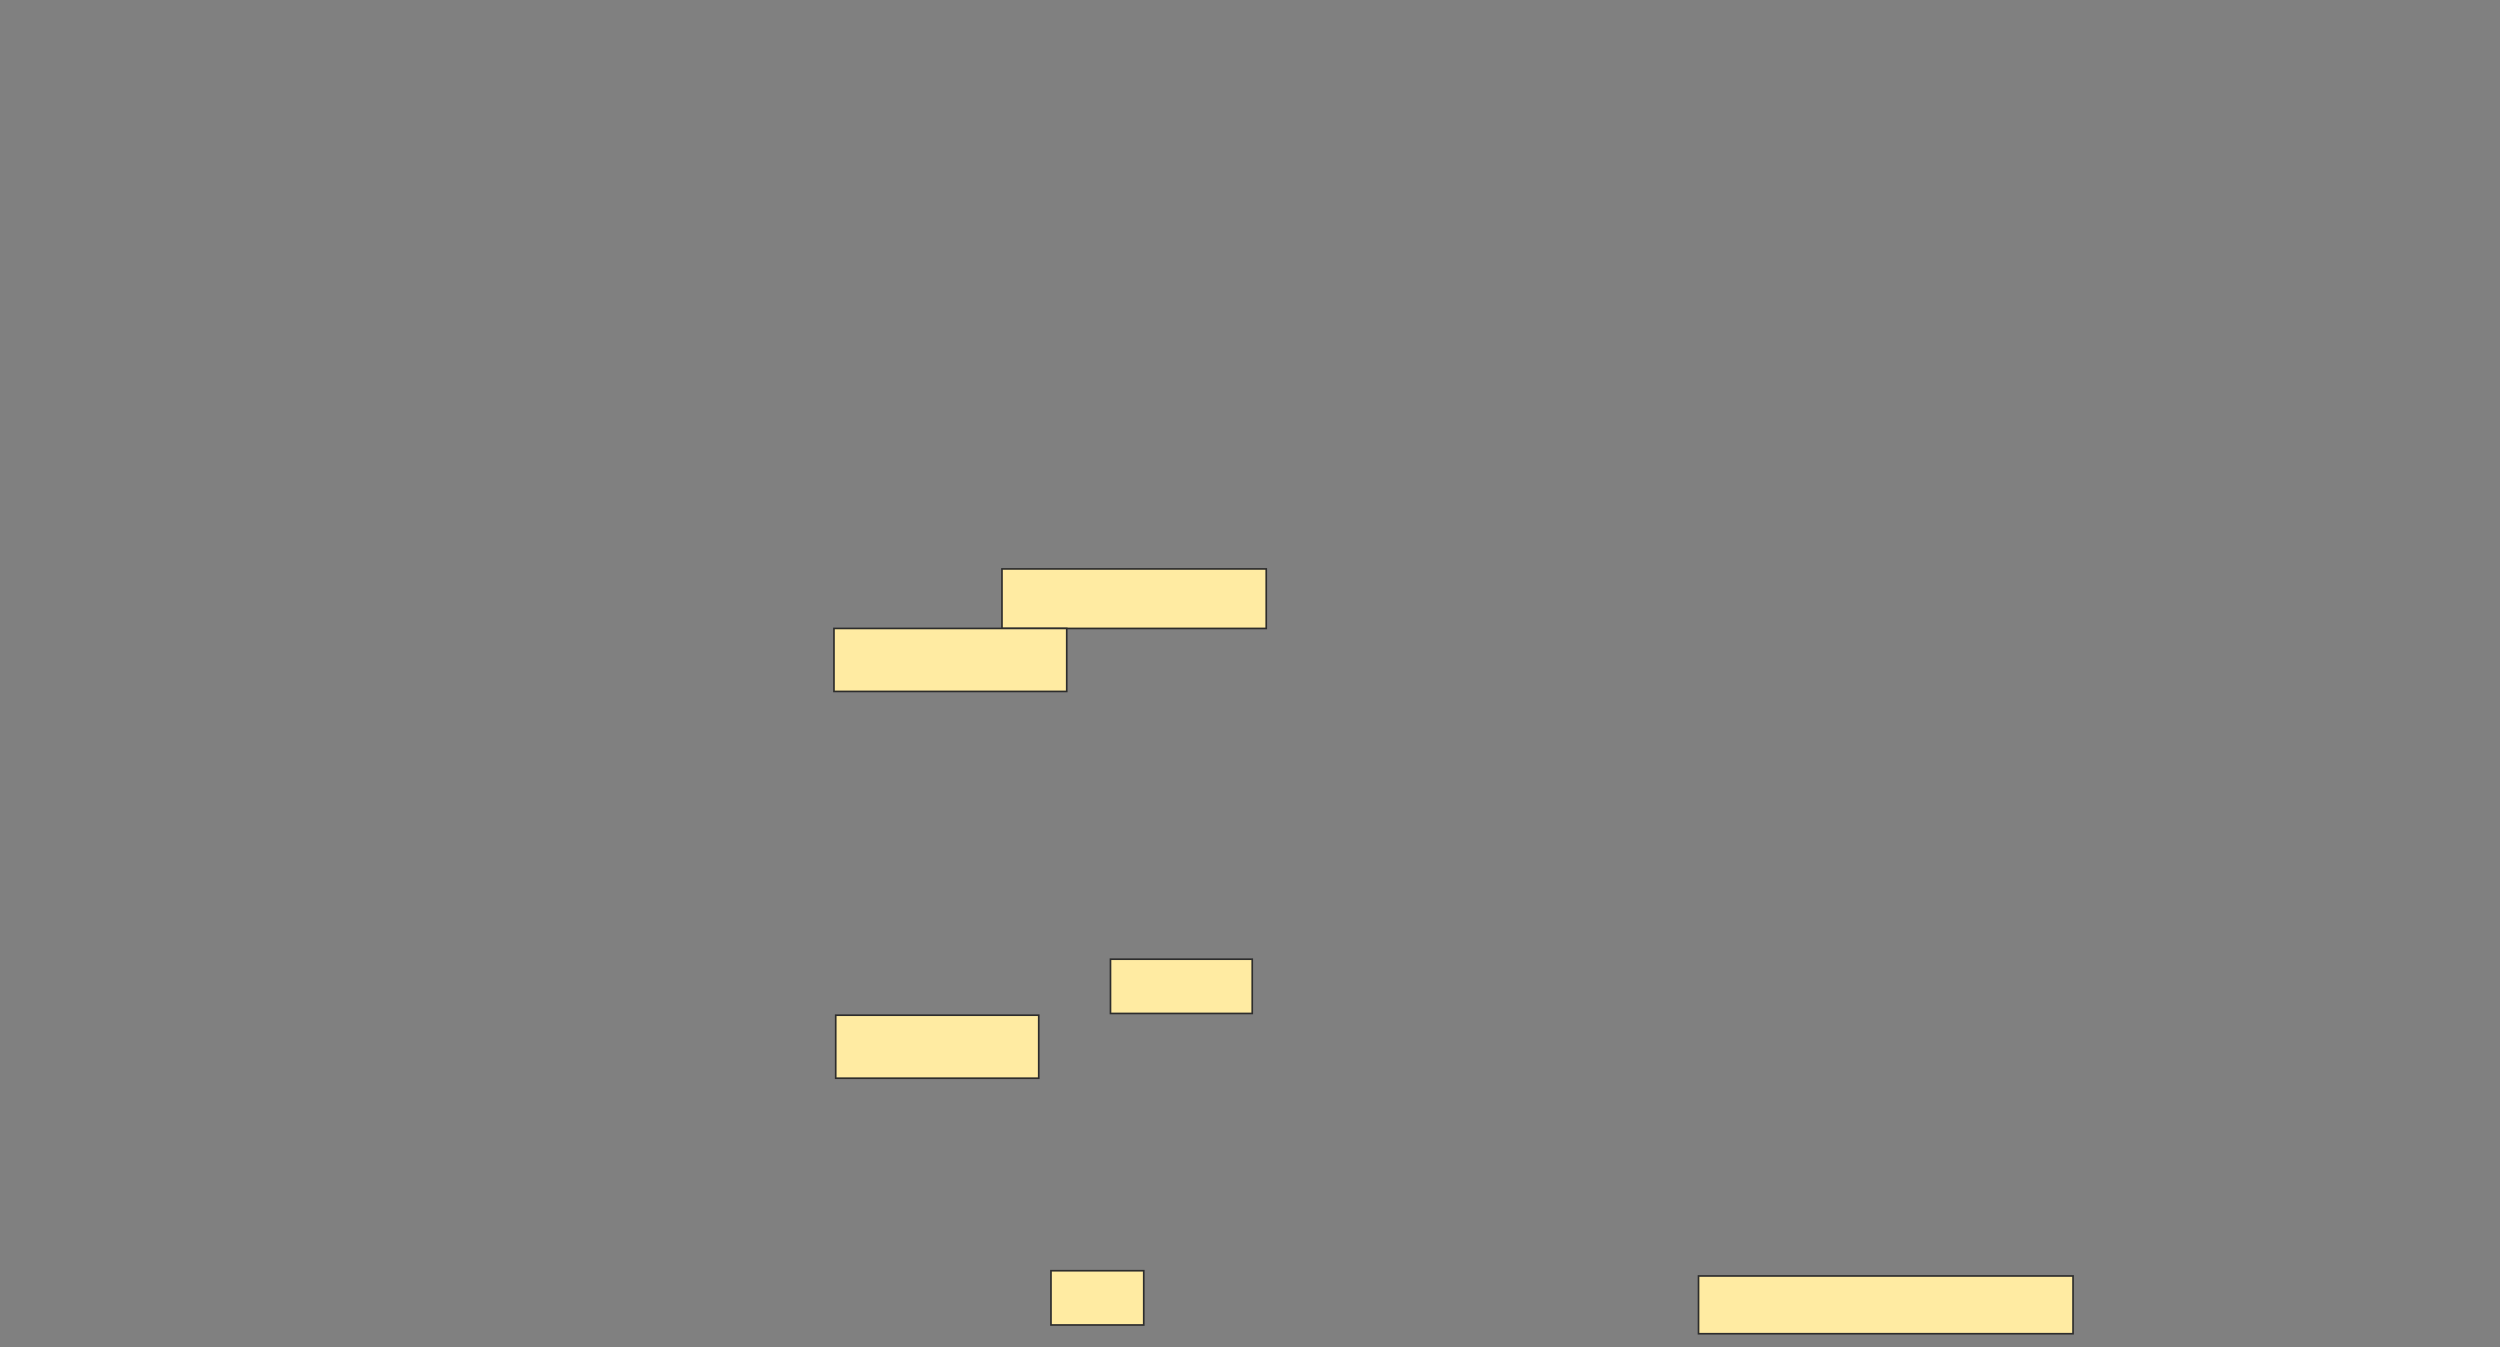 <svg height="802" width="1488" xmlns="http://www.w3.org/2000/svg"><rect width="100%" height="100%" fill="#808080" stroke="none"/><path fill="#FFEBA2" stroke="#2D2D2D" d="M596.375 338.625H753.667V374.042H596.375z"/><path fill="#FFEBA2" stroke="#2D2D2D" d="M496.375 374.042H634.917V411.542H496.375z"/><path fill="#FFEBA2" stroke="#2D2D2D" d="M660.958 570.917H745.333V603.209H660.958z"/><path fill="#FFEBA2" stroke="#2D2D2D" d="M497.417 604.25H618.25V641.75H497.417z"/><path fill="#FFEBA2" stroke="#2D2D2D" d="M625.542 756.333H680.75V788.625H625.542z"/><path fill="#FFEBA2" stroke="#2D2D2D" stroke-dasharray="null" stroke-linecap="null" stroke-linejoin="null" d="M1010.958 759.458H1233.875V793.833H1010.958z"/></svg>